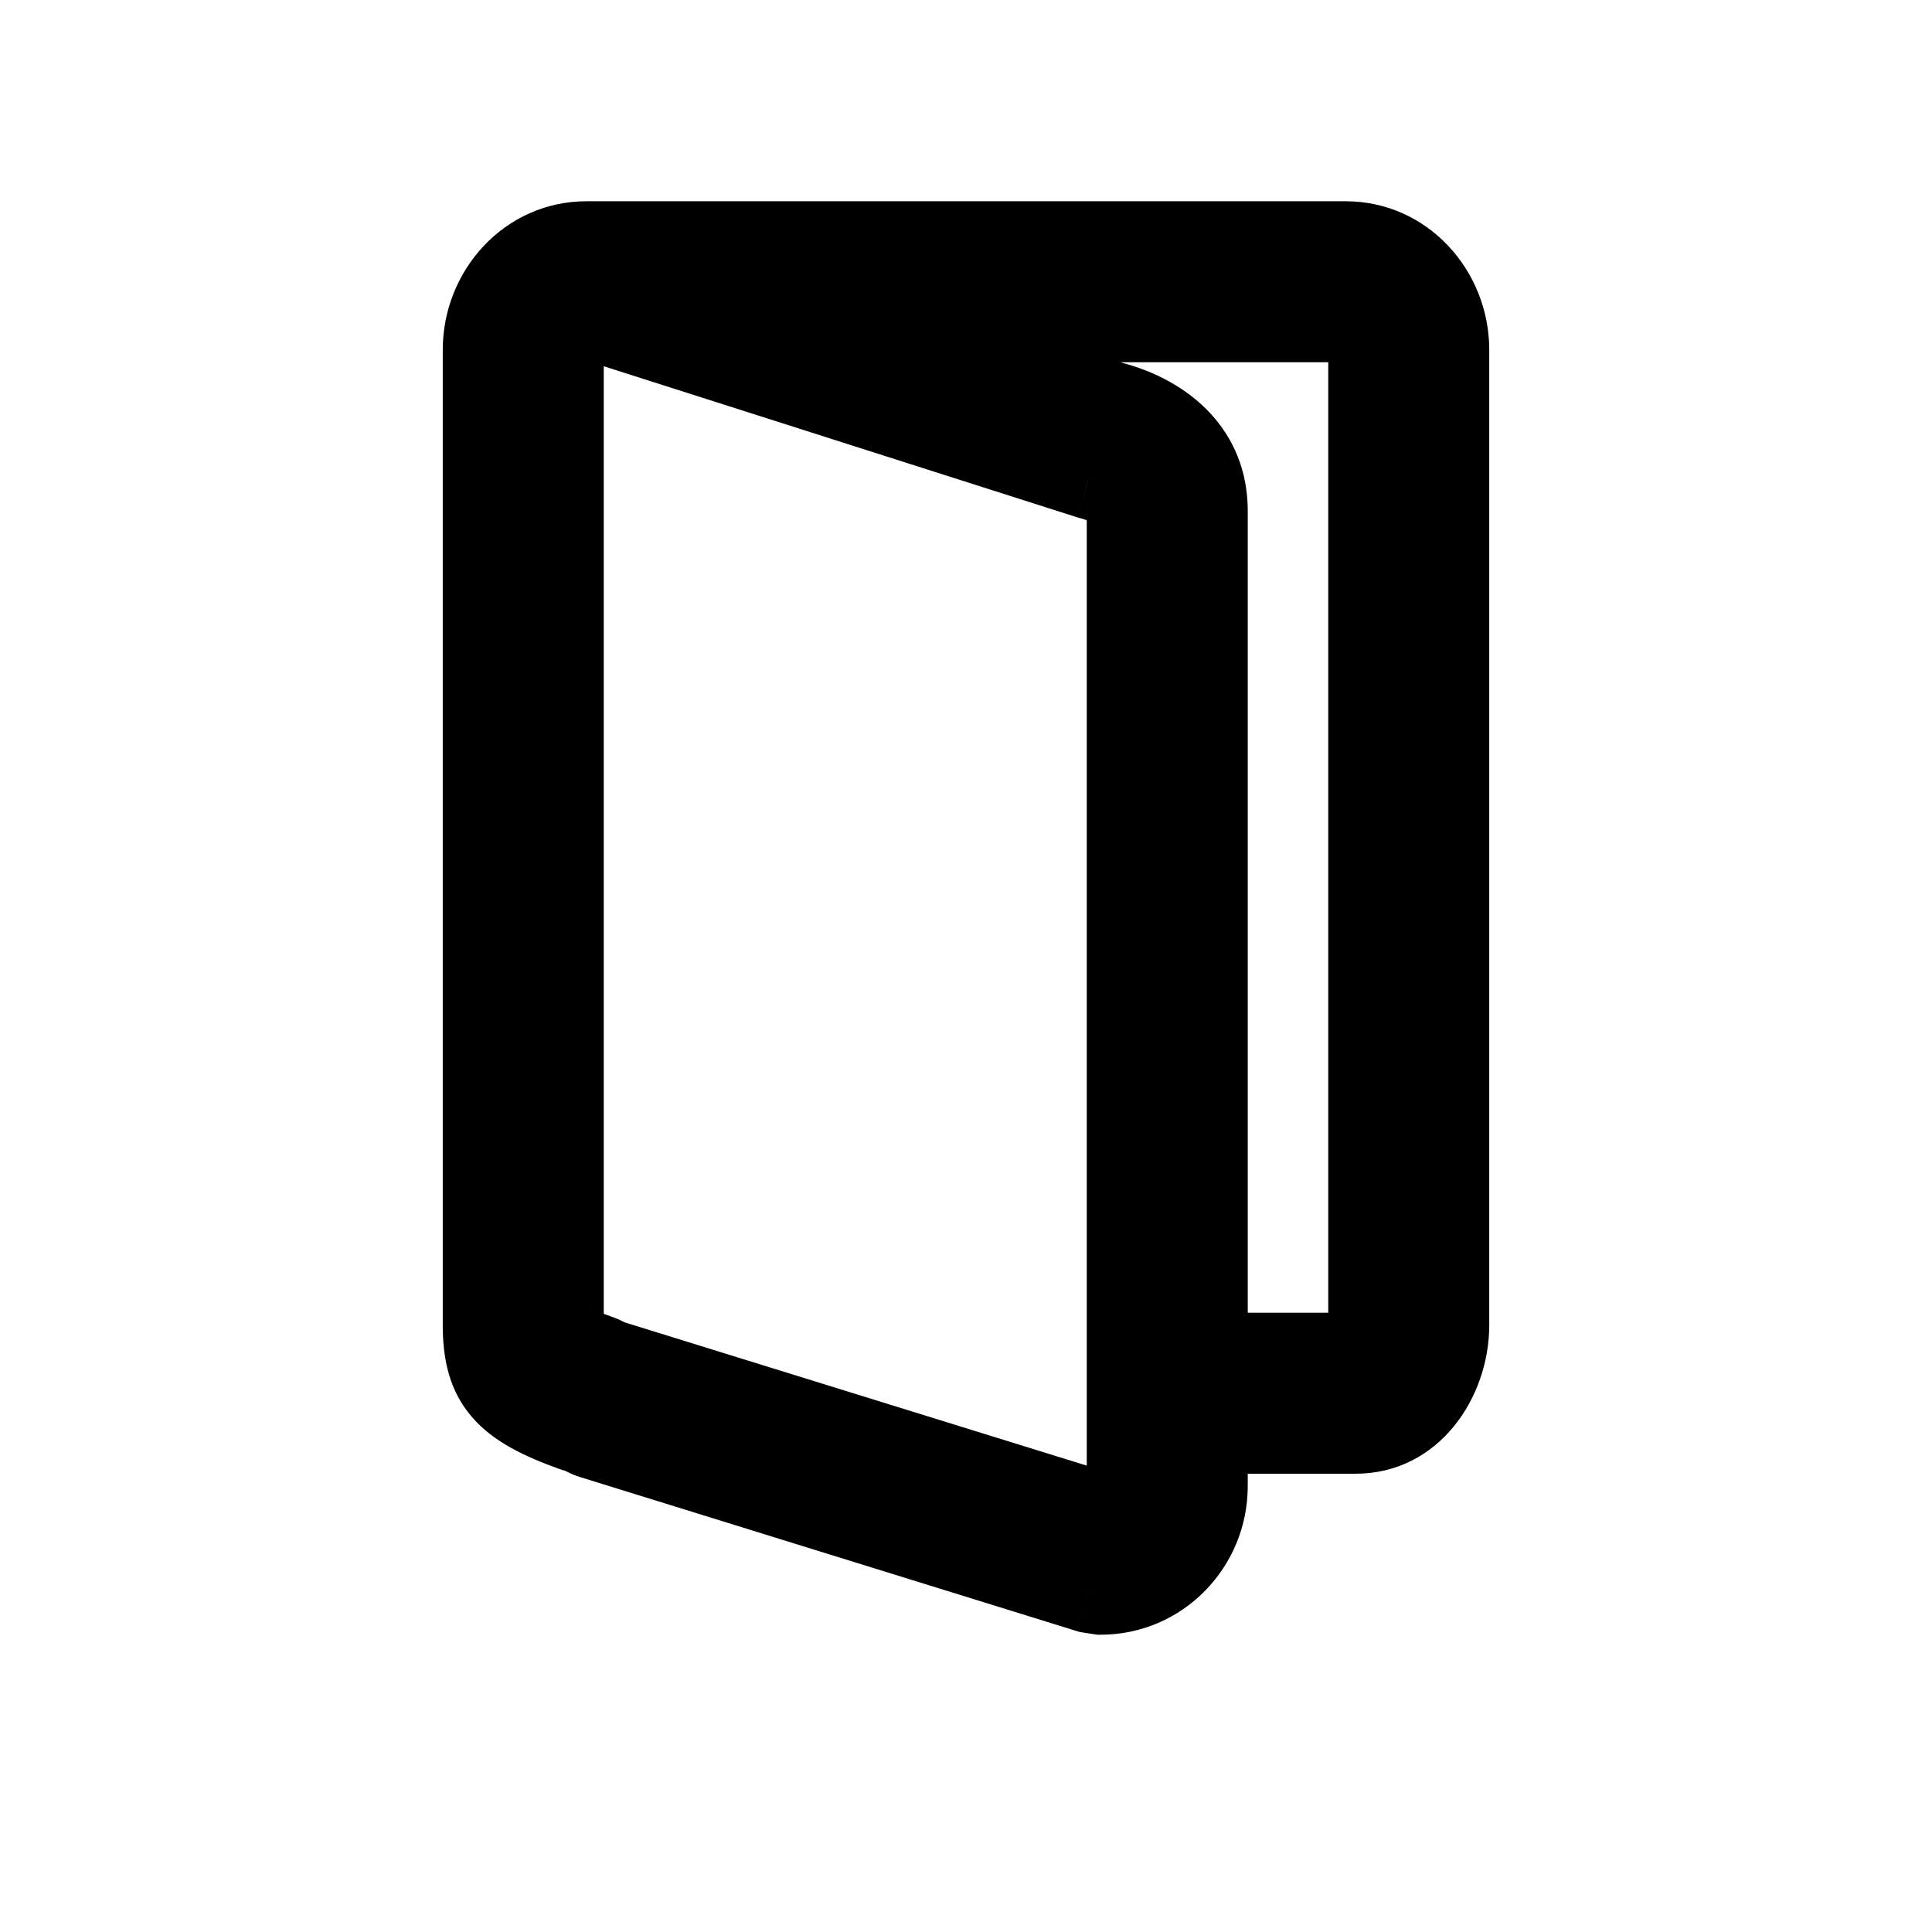 <svg width="24" height="24" viewBox="0 0 24 24" fill="none" xmlns="http://www.w3.org/2000/svg">
<path fill-rule="evenodd" clip-rule="evenodd" d="M7.369 16.805C7.131 16.721 7.046 16.69 7.016 16.631C6.999 16.599 7 16.557 7 16.492C7 16.482 7 16.472 7 16.461V4.346C7 4.147 7.137 4 7.286 4H7.421L13.52 5.946C13.866 6.036 14 6.169 14 6.346V17.307V18.461C14 18.633 13.882 18.773 13.73 18.802L7.648 16.915C7.624 16.907 7.599 16.902 7.575 16.898C7.539 16.873 7.499 16.852 7.455 16.836C7.424 16.825 7.396 16.815 7.369 16.805ZM7.212 17.801C7.18 17.796 7.148 17.788 7.117 17.777C6.284 17.478 6 17.195 6 16.461V4.346C6 3.611 6.568 3 7.286 3H16.715C17.433 3 18 3.611 18 4.346V12.766V13.5V16.461C18 17.181 17.512 17.807 16.84 17.807H15V18.461C15 19.202 14.408 19.807 13.672 19.807L13.524 19.785L7.352 17.87C7.3 17.854 7.253 17.831 7.212 17.801ZM15 16.807H16.84C16.898 16.807 17 16.675 17 16.461V13.5V12.766V4.346C17 4.147 16.864 4 16.715 4H10.709L13.798 4.986C14.516 5.172 15 5.649 15 6.346V16.807Z" fill="currentcolor"/>
<path d="M7.016 16.631L6.572 16.861L6.572 16.861L7.016 16.631ZM7.369 16.805L7.537 16.334H7.537L7.369 16.805ZM7 16.492L6.5 16.489L7 16.492ZM7.421 4L7.573 3.523L7.499 3.5H7.421V4ZM13.52 5.946L13.368 6.422L13.381 6.426L13.394 6.43L13.52 5.946ZM13.73 18.802L13.582 19.279L13.701 19.316L13.824 19.293L13.73 18.802ZM7.648 16.915L7.796 16.438L7.796 16.438L7.648 16.915ZM7.575 16.898L7.287 17.307L7.383 17.375L7.499 17.392L7.575 16.898ZM7.455 16.836L7.286 17.307L7.286 17.307L7.455 16.836ZM7.212 17.801L7.5 17.393L7.403 17.325L7.287 17.307L7.212 17.801ZM7.117 17.777L7.286 17.307L7.286 17.307L7.117 17.777ZM15 17.807V17.307H14.5V17.807H15ZM13.672 19.807L13.598 20.302L13.635 20.307H13.672V19.807ZM13.524 19.785L13.376 20.262L13.412 20.273L13.449 20.279L13.524 19.785ZM7.352 17.87L7.5 17.393H7.5L7.352 17.87ZM15 16.807H14.5V17.307H15V16.807ZM10.709 4V3.5L10.557 4.476L10.709 4ZM13.798 4.986L13.646 5.462L13.659 5.466L13.672 5.47L13.798 4.986ZM6.572 16.861C6.666 17.043 6.824 17.125 6.904 17.162C6.985 17.2 7.093 17.238 7.201 17.276L7.537 16.334C7.476 16.313 7.431 16.296 7.393 16.282C7.355 16.268 7.336 16.26 7.326 16.256C7.315 16.25 7.332 16.257 7.358 16.277C7.372 16.288 7.391 16.304 7.409 16.326C7.429 16.349 7.446 16.374 7.461 16.402L6.572 16.861ZM6.5 16.489C6.5 16.514 6.499 16.567 6.504 16.618C6.509 16.675 6.522 16.765 6.572 16.861L7.461 16.402C7.493 16.465 7.499 16.518 7.5 16.53C7.5 16.536 7.5 16.537 7.5 16.53C7.5 16.522 7.5 16.512 7.5 16.495L6.5 16.489ZM6.5 16.461C6.5 16.47 6.5 16.479 6.5 16.489L7.5 16.495C7.5 16.485 7.5 16.473 7.5 16.461H6.5ZM6.5 4.346V16.461H7.5V4.346H6.5ZM7.286 3.5C6.792 3.5 6.5 3.946 6.5 4.346H7.5C7.5 4.362 7.494 4.392 7.467 4.424C7.441 4.454 7.381 4.5 7.286 4.5V3.5ZM7.421 3.5H7.286V4.5H7.421V3.5ZM7.269 4.476L13.368 6.422L13.672 5.47L7.573 3.523L7.269 4.476ZM13.394 6.43C13.46 6.447 13.505 6.463 13.534 6.477C13.563 6.49 13.568 6.496 13.562 6.491C13.554 6.484 13.535 6.465 13.52 6.431C13.504 6.398 13.5 6.367 13.5 6.346H14.5C14.5 6.108 14.4 5.894 14.217 5.736C14.057 5.596 13.851 5.516 13.647 5.462L13.394 6.43ZM13.5 6.346V17.307H14.5V6.346H13.5ZM13.5 17.307V18.461H14.5V17.307H13.5ZM13.5 18.461C13.5 18.404 13.542 18.329 13.637 18.311L13.824 19.293C14.222 19.217 14.5 18.862 14.5 18.461H13.5ZM13.879 18.324L7.796 16.438L7.5 17.393L13.582 19.279L13.879 18.324ZM7.796 16.438C7.748 16.422 7.699 16.411 7.65 16.404L7.499 17.392L7.5 17.393L7.796 16.438ZM7.286 17.307L7.287 17.307L7.863 16.489C7.79 16.439 7.71 16.397 7.624 16.366L7.286 17.307ZM7.201 17.276C7.227 17.286 7.256 17.296 7.286 17.307L7.624 16.366C7.593 16.354 7.564 16.344 7.537 16.334L7.201 17.276ZM7.287 17.307L7.286 17.307L6.948 18.248C7.01 18.27 7.073 18.286 7.136 18.296L7.287 17.307ZM7.286 17.307C6.881 17.161 6.708 17.05 6.622 16.953C6.558 16.879 6.5 16.763 6.5 16.461H5.5C5.5 16.892 5.584 17.285 5.87 17.611C6.135 17.914 6.52 18.094 6.948 18.248L7.286 17.307ZM6.5 16.461V4.346H5.5V16.461H6.5ZM6.5 4.346C6.5 3.861 6.869 3.5 7.286 3.5V2.5C6.267 2.5 5.5 3.36 5.5 4.346H6.5ZM7.286 3.5H16.715V2.5H7.286V3.5ZM16.715 3.5C17.132 3.5 17.5 3.86 17.5 4.346H18.5C18.5 3.361 17.735 2.5 16.715 2.5V3.5ZM17.5 4.346V12.766H18.5V4.346H17.5ZM17.5 12.766V13.5H18.5V12.766H17.5ZM17.5 13.5V16.461H18.5V13.5H17.5ZM17.5 16.461C17.5 16.992 17.156 17.307 16.84 17.307V18.307C17.868 18.307 18.5 17.369 18.5 16.461H17.5ZM16.84 17.307H15V18.307H16.84V17.307ZM15.5 18.461V17.807H14.5V18.461H15.5ZM13.672 20.307C14.692 20.307 15.5 19.47 15.5 18.461H14.5C14.5 18.934 14.124 19.307 13.672 19.307V20.307ZM13.449 20.279L13.598 20.302L13.747 19.313L13.599 19.29L13.449 20.279ZM7.204 18.348L13.376 20.262L13.672 19.307L7.5 17.393L7.204 18.348ZM6.923 18.21C7.007 18.269 7.102 18.316 7.204 18.348L7.5 17.393L7.5 17.393L6.923 18.21ZM15 17.307H16.84V16.307H15V17.307ZM16.84 17.307C17.032 17.307 17.164 17.208 17.221 17.157C17.291 17.095 17.342 17.023 17.38 16.955C17.456 16.816 17.5 16.646 17.5 16.461H16.5C16.5 16.49 16.493 16.493 16.503 16.473C16.508 16.465 16.523 16.439 16.558 16.409C16.575 16.393 16.604 16.37 16.646 16.35C16.686 16.331 16.753 16.307 16.84 16.307V17.307ZM17.5 16.461V13.5H16.5V16.461H17.5ZM17.5 13.5V12.766H16.5V13.5H17.5ZM17.5 12.766V4.346H16.5V12.766H17.5ZM17.5 4.346C17.5 3.947 17.21 3.5 16.715 3.5V4.5C16.62 4.5 16.559 4.453 16.533 4.423C16.505 4.391 16.5 4.361 16.5 4.346H17.5ZM16.715 3.5H10.709V4.5H16.715V3.5ZM13.95 4.509L10.861 3.523L10.557 4.476L13.646 5.462L13.95 4.509ZM15.5 6.346C15.5 5.355 14.79 4.726 13.923 4.502L13.672 5.47C14.242 5.617 14.5 5.944 14.5 6.346H15.5ZM15.5 16.807V6.346H14.5V16.807H15.5Z" fill="currentcolor"/>
</svg>
